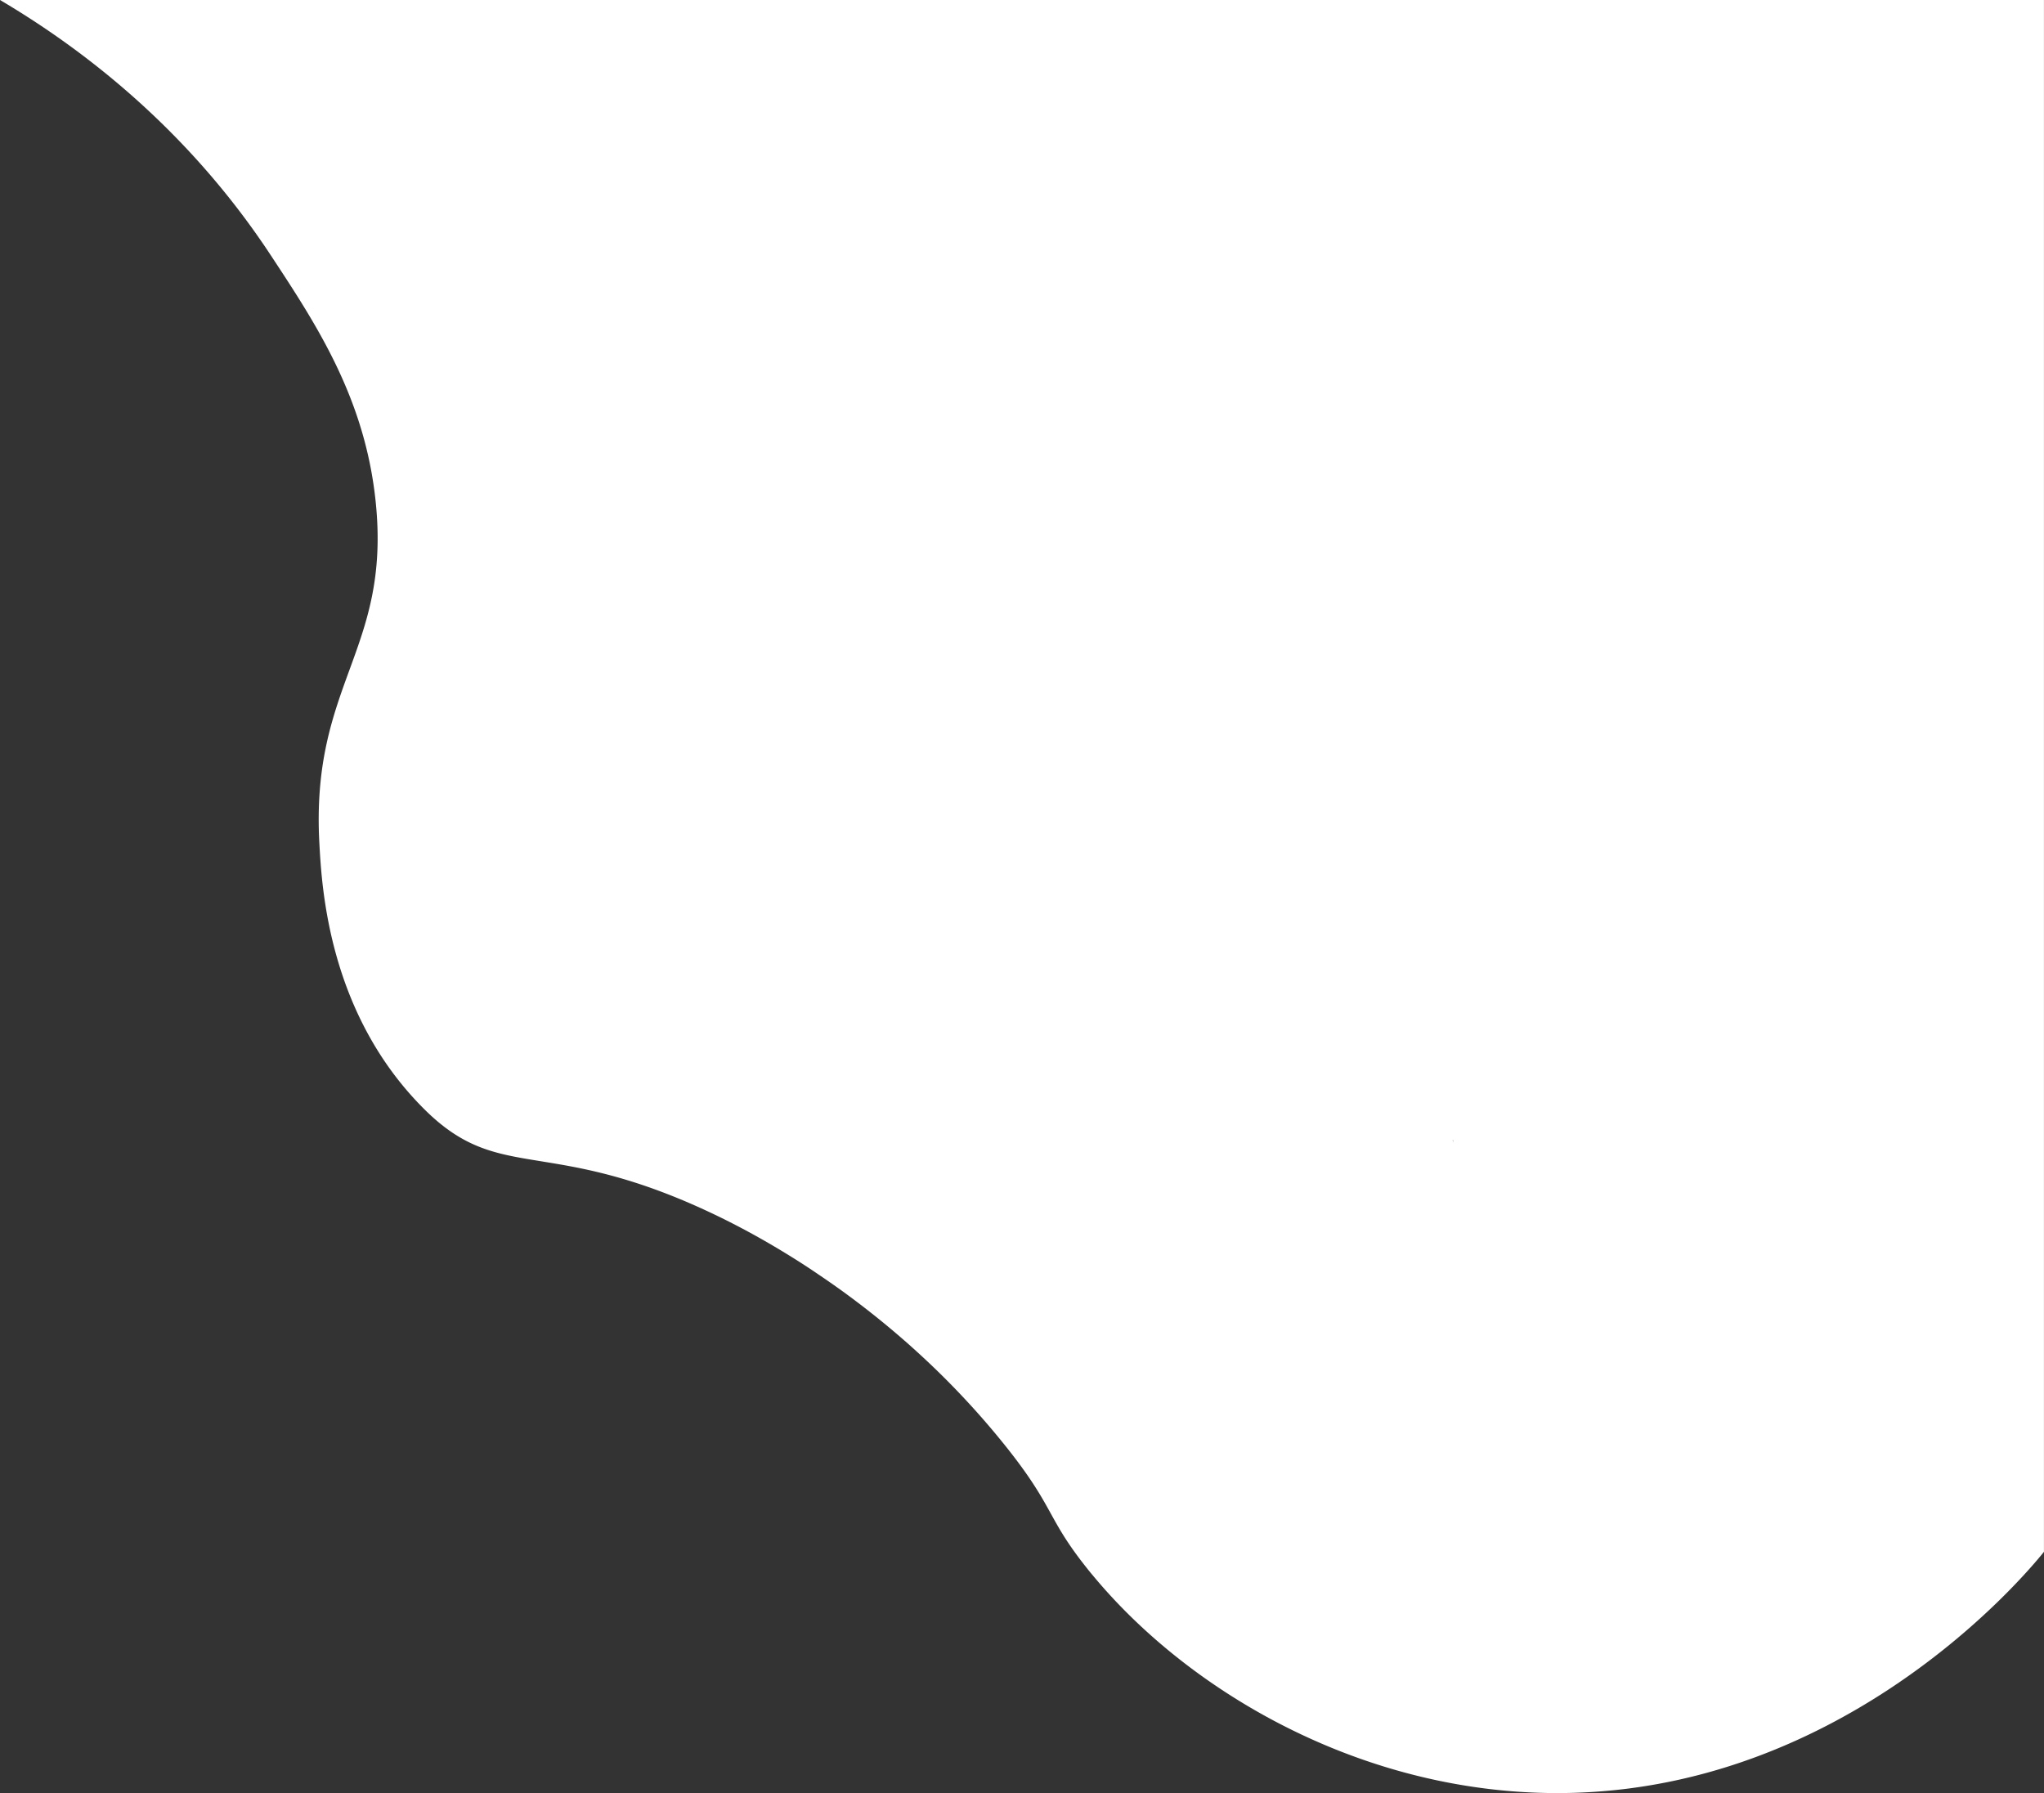 <svg id="Livello_1" data-name="Livello 1" xmlns="http://www.w3.org/2000/svg" viewBox="0 0 1157.01 1015"><rect x="0" y="0" width="1157.01" height="1015" fill="#333333" stroke="none"/><defs><style>.cls-1{fill:#fff;}</style></defs><title>bkground-bianco</title><path class="cls-1" d="M763,0C808.73,27,868.6,72.18,916.12,144.28c26.17,39.71,53.55,81.26,59.55,140,8.59,84.06-36.84,102.65-31.9,193.09,1.39,25.45,5.29,96.77,59.55,150.65,15.39,15.28,28.67,21.45,43.74,25.15l1,.24,1.11.26c6.41,1.46,13.16,2.55,20.56,3.74l1.13.19,1.09.18c17.36,2.82,38.25,6.51,66.25,17.13q4.62,1.75,9.51,3.77l1.74.72h0q6.45,2.71,13.38,5.91c5,2.32,13.28,6.26,23.88,12,5.53,3,11.68,6.49,18.34,10.5,6.28,3.79,13,8,20,12.76l1.28.87q5.37,3.62,11,7.62l1.74,1.24c11.43,8.26,23.48,17.7,35.73,28.4q3.45,3,6.92,6.17a463.14,463.14,0,0,1,49.12,52c10.77,13.34,16.87,22.48,21.43,30.14,7.78,13.06,11.08,21.84,25.36,39.88q2,2.57,4.15,5.1c51.32,61.83,139.55,115.22,240.44,122.21,175.62,12.16,287.76-123.3,297.76-135.8V0Zm822.48,646.76-.16-1.5.16.11Z" transform="translate(-762.99)"/></svg>
